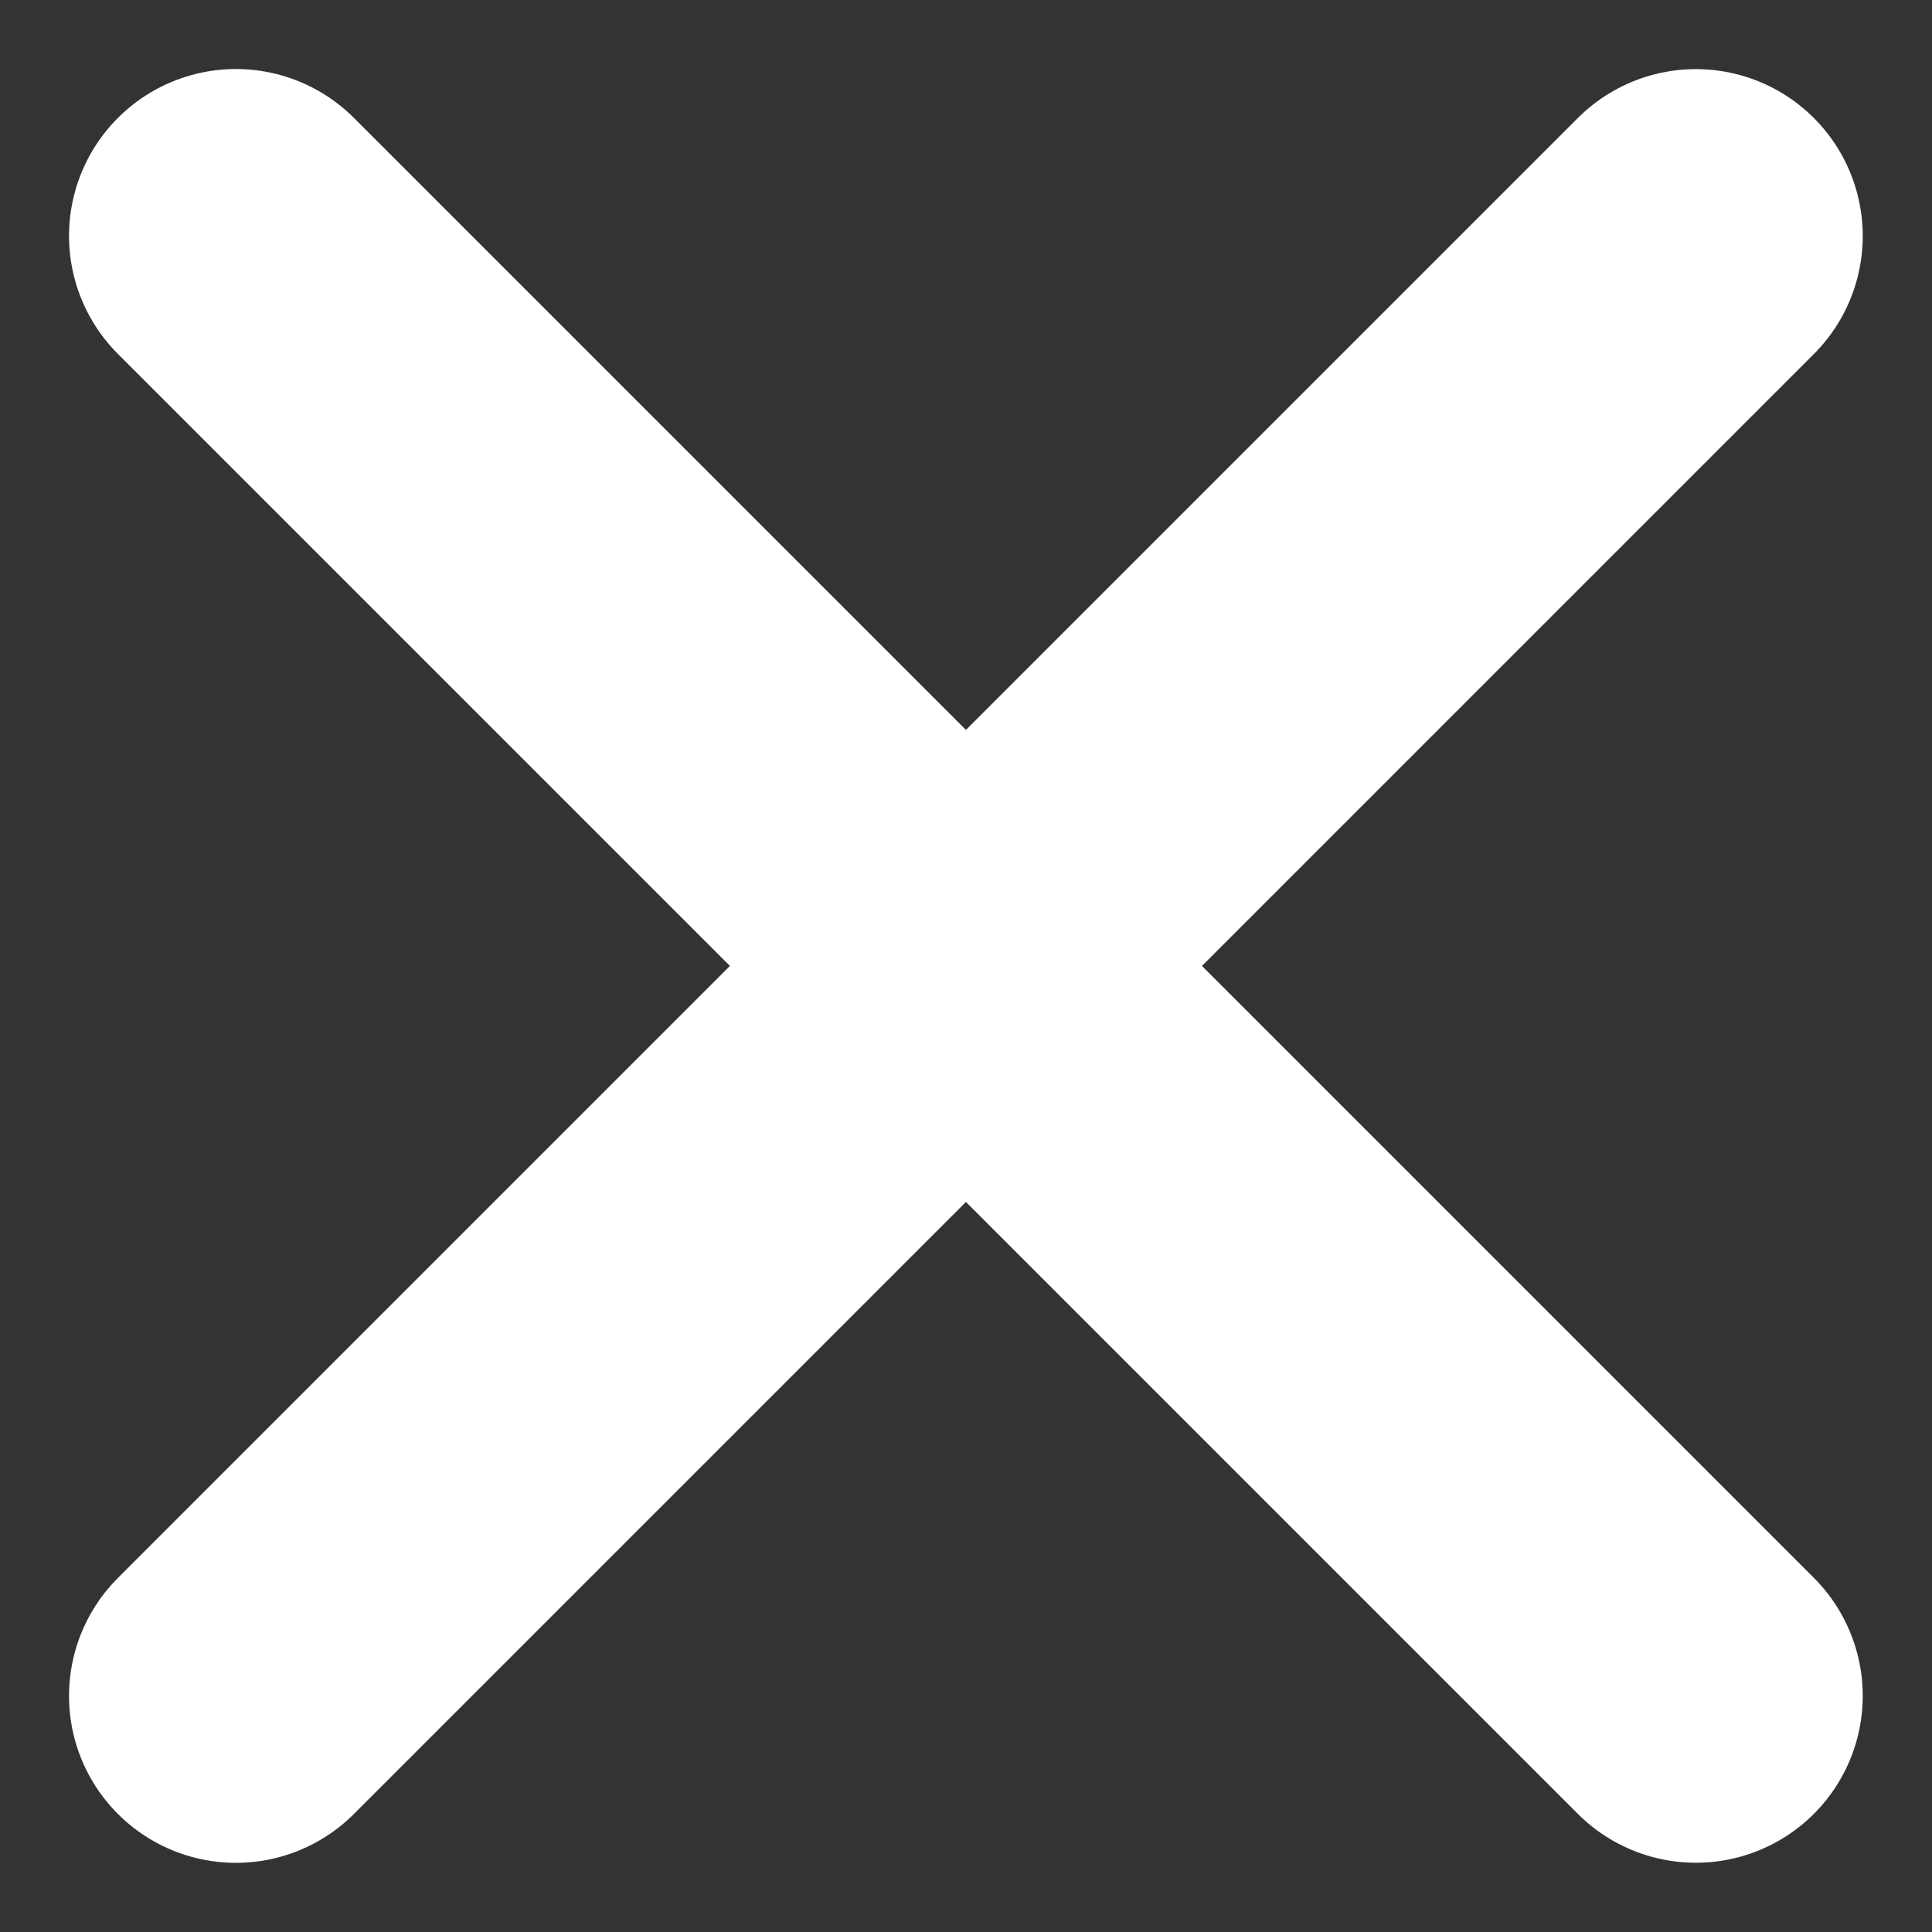 <svg xmlns="http://www.w3.org/2000/svg" width="13.892" height="13.892" viewBox="0 0 13.892 13.892">
  <rect x="0" y="0" width="13.892" height="13.892" fill="#333333" stroke="none"/>
  <g id="Group_43" data-name="Group 43" transform="translate(1.697 1.697)">
    <path id="Path_3" data-name="Path 3" d="M0,0V14.846" transform="translate(10.497 0) rotate(45)" fill="none" stroke="#fff" stroke-linecap="round" stroke-miterlimit="10" stroke-width="2.4"/>
    <path id="Path_3-2" data-name="Path 3" d="M0,0V14.846" transform="translate(10.497 10.497) rotate(135)" fill="none" stroke="#fff" stroke-linecap="round" stroke-miterlimit="10" stroke-width="2.4"/>
  </g>
</svg>

